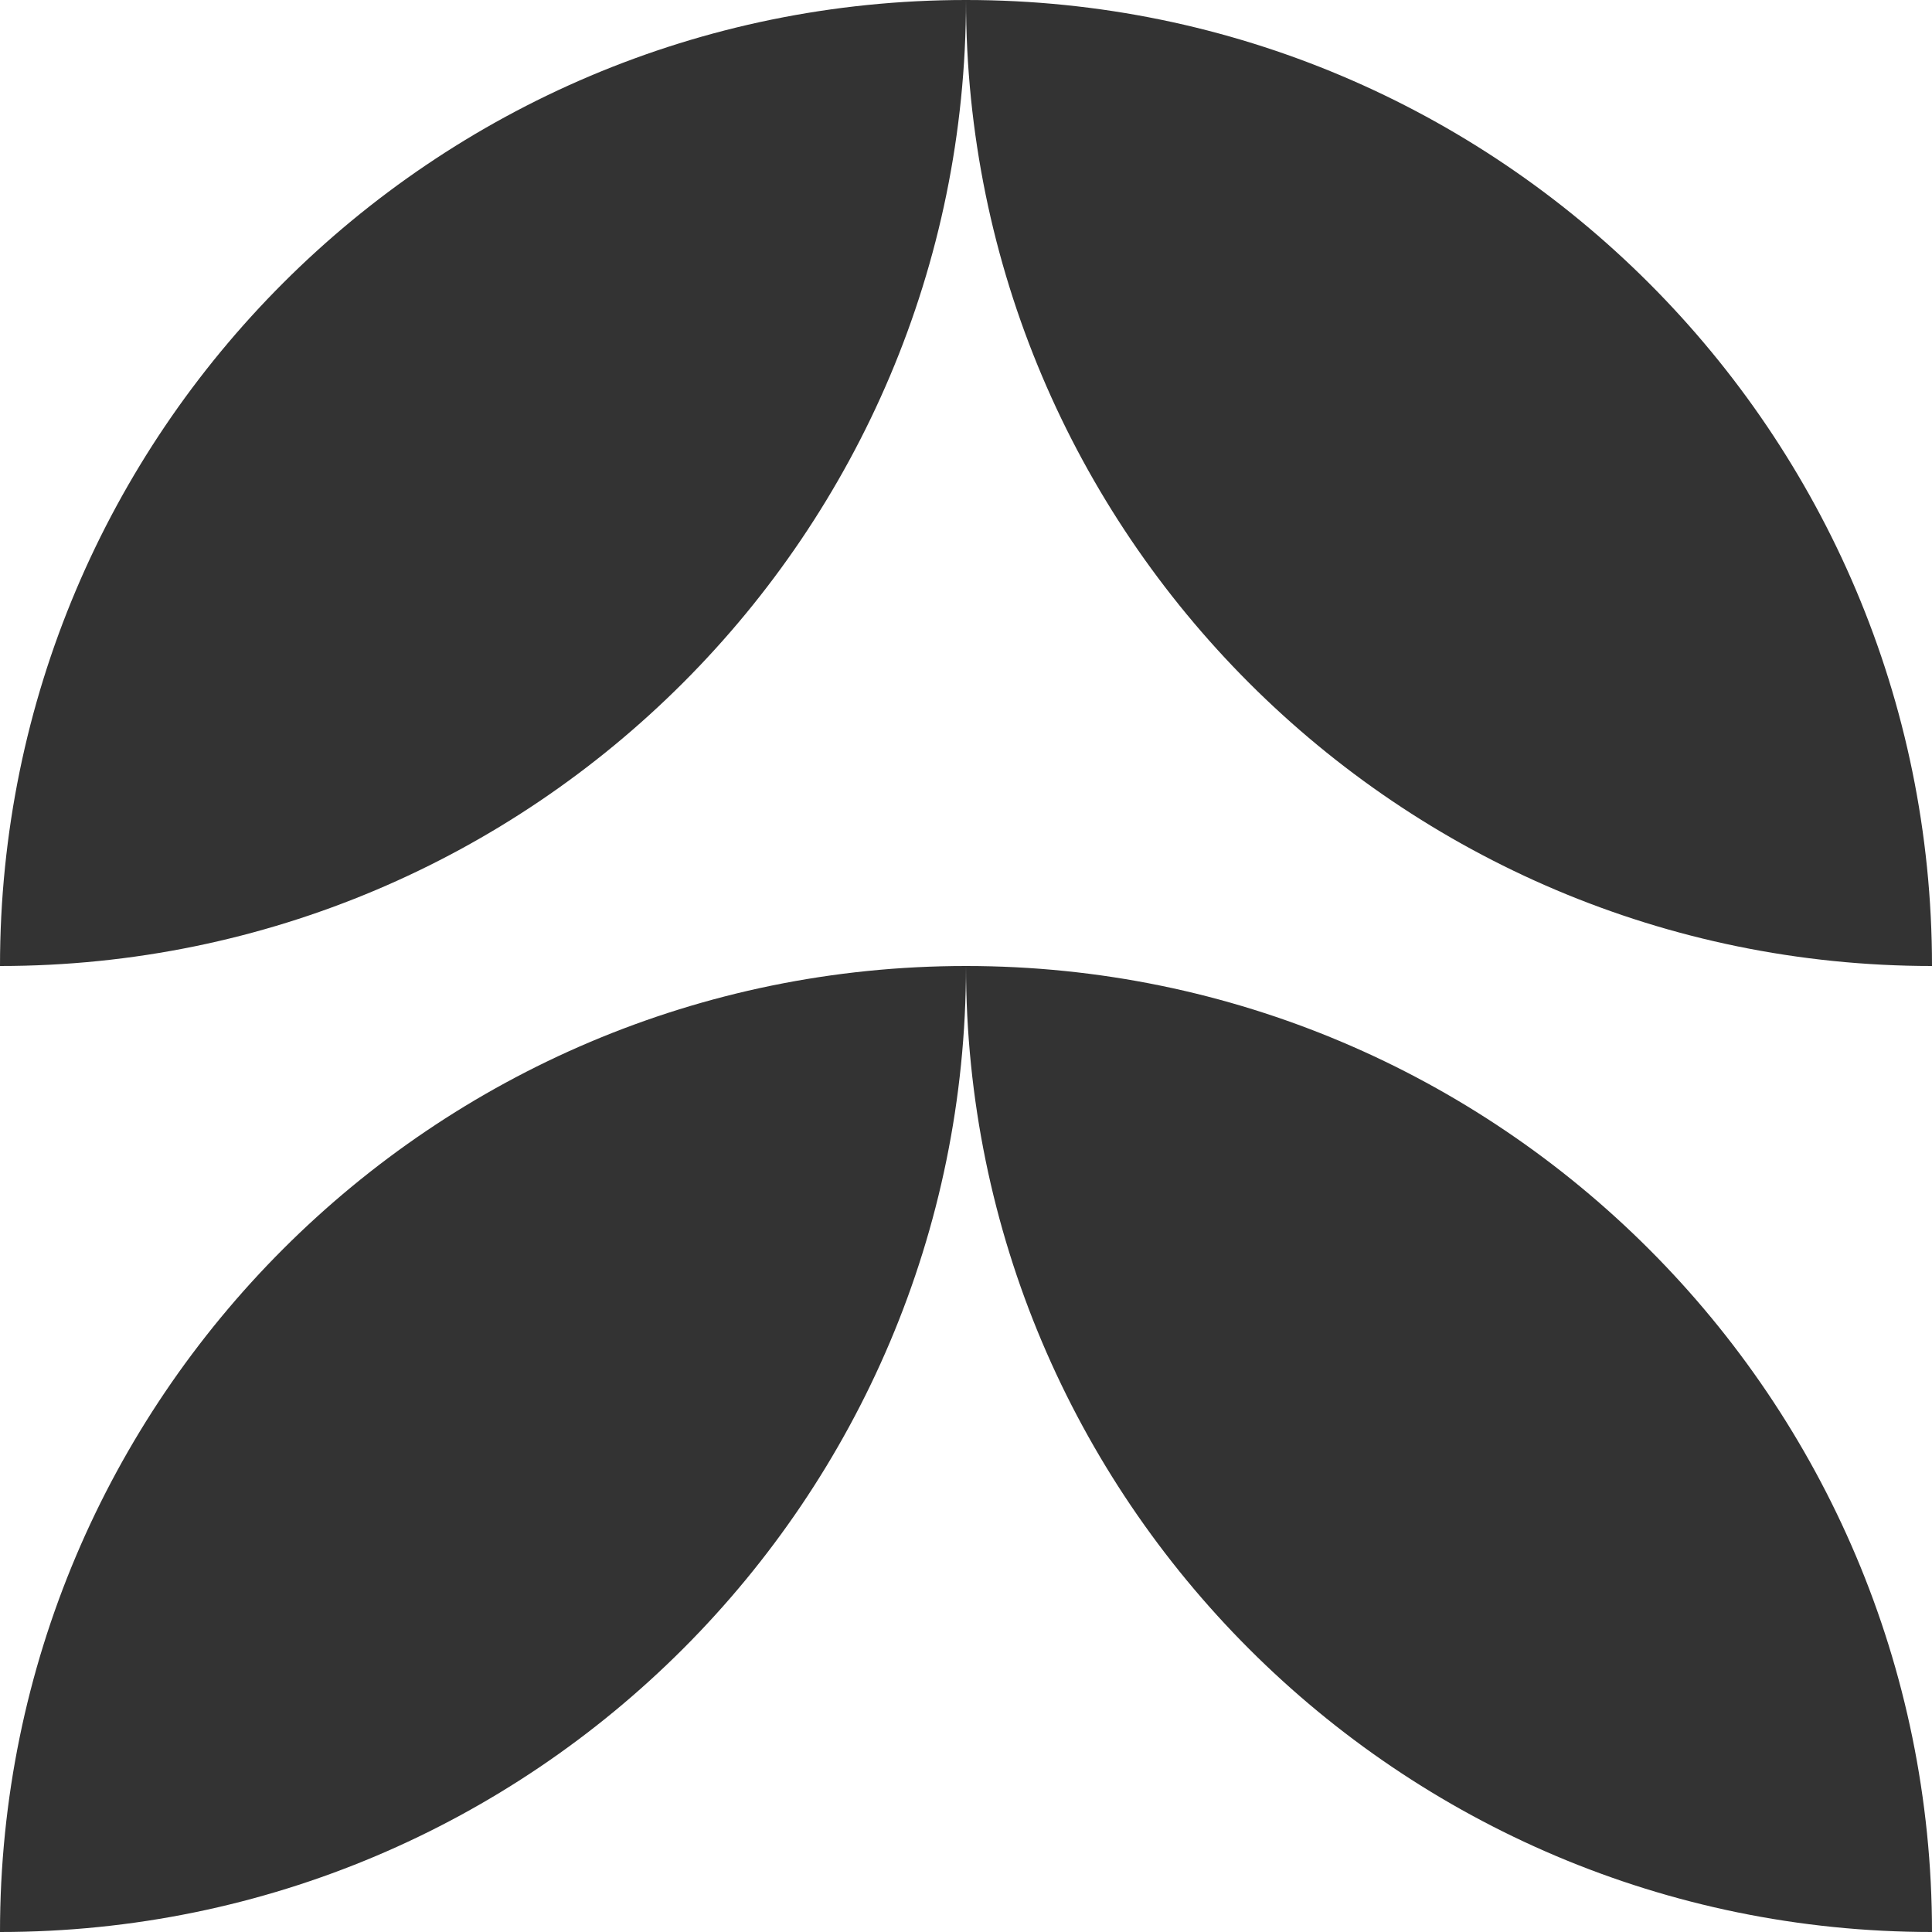 <?xml version="1.0" encoding="UTF-8"?>
<svg id="Laag_1" data-name="Laag 1" xmlns="http://www.w3.org/2000/svg" viewBox="0 0 200 200">
  <defs>
    <style>
      .cls-1 {
        fill: #333;
      }
    </style>
  </defs>
  <path class="cls-1" d="m100,0h0C100,55.19,55.19,100,0,100h0C0,44.81,44.81,0,100,0Z"/>
  <path class="cls-1" d="m100,0h0c55.19,0,100,44.81,100,100h0c-55.19,0-100-44.81-100-100h0Z"/>
  <path class="cls-1" d="m100,100h0C100,155.19,55.19,200,0,200h0c0-55.19,44.81-100,100-100Z"/>
  <path class="cls-1" d="m100,100h0c55.19,0,100,44.81,100,100h0c-55.19,0-100-44.81-100-100h0Z"/>
</svg>